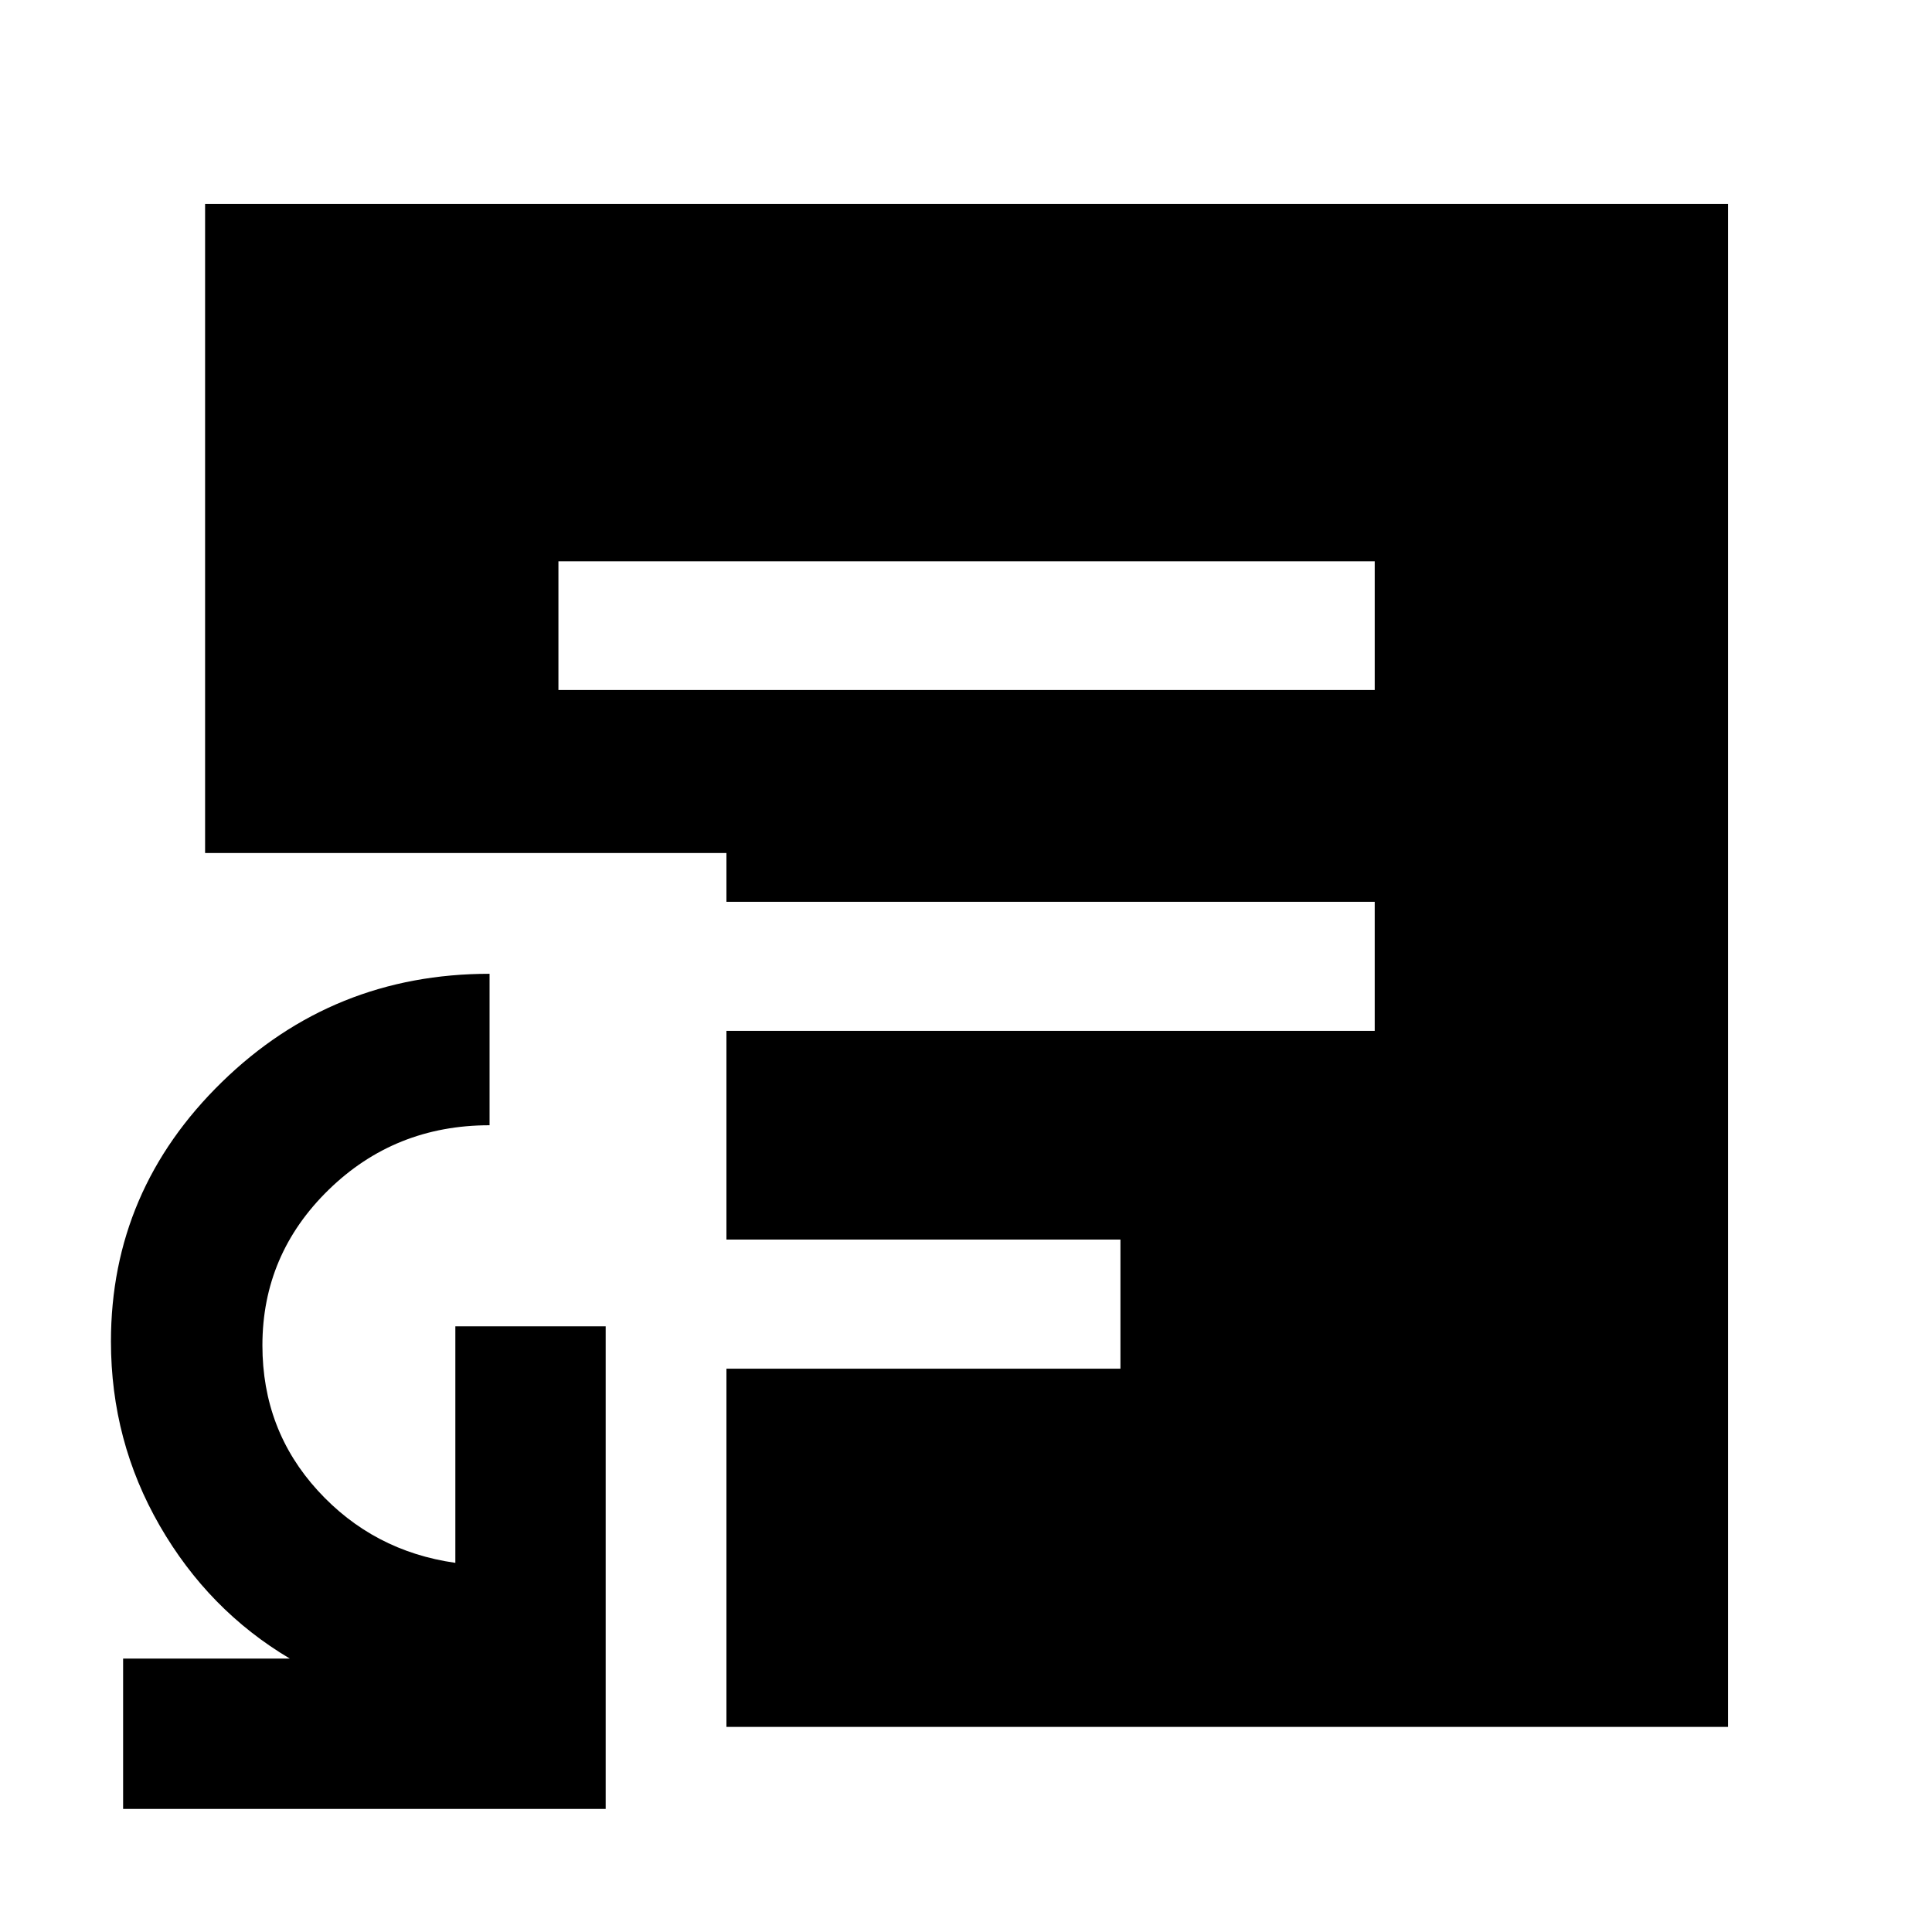 <svg xmlns="http://www.w3.org/2000/svg" height="48" viewBox="0 -960 960 960" width="48"><path d="M61.17-61.17v-74.7H144q-40.43-24-64.65-66.05-24.22-42.05-24.22-91.51 0-75.13 55.14-128.91 55.15-53.79 132.99-53.79v75.26q-47.08 0-79.98 32.09-32.89 32.09-32.89 77.28 0 42.03 27.51 72.16 27.51 30.13 68.36 35.91v-117.53h74.7v239.79H61.17Zm216.31-555.96h405.61v-63.96H277.48v63.96Zm83.48 515.22v-178h195.78v-64.15H360.96v-103.71h322.13v-64.14H360.96v-24.22H101.91v-322.52h756.74v756.74H360.96Z"/></svg>